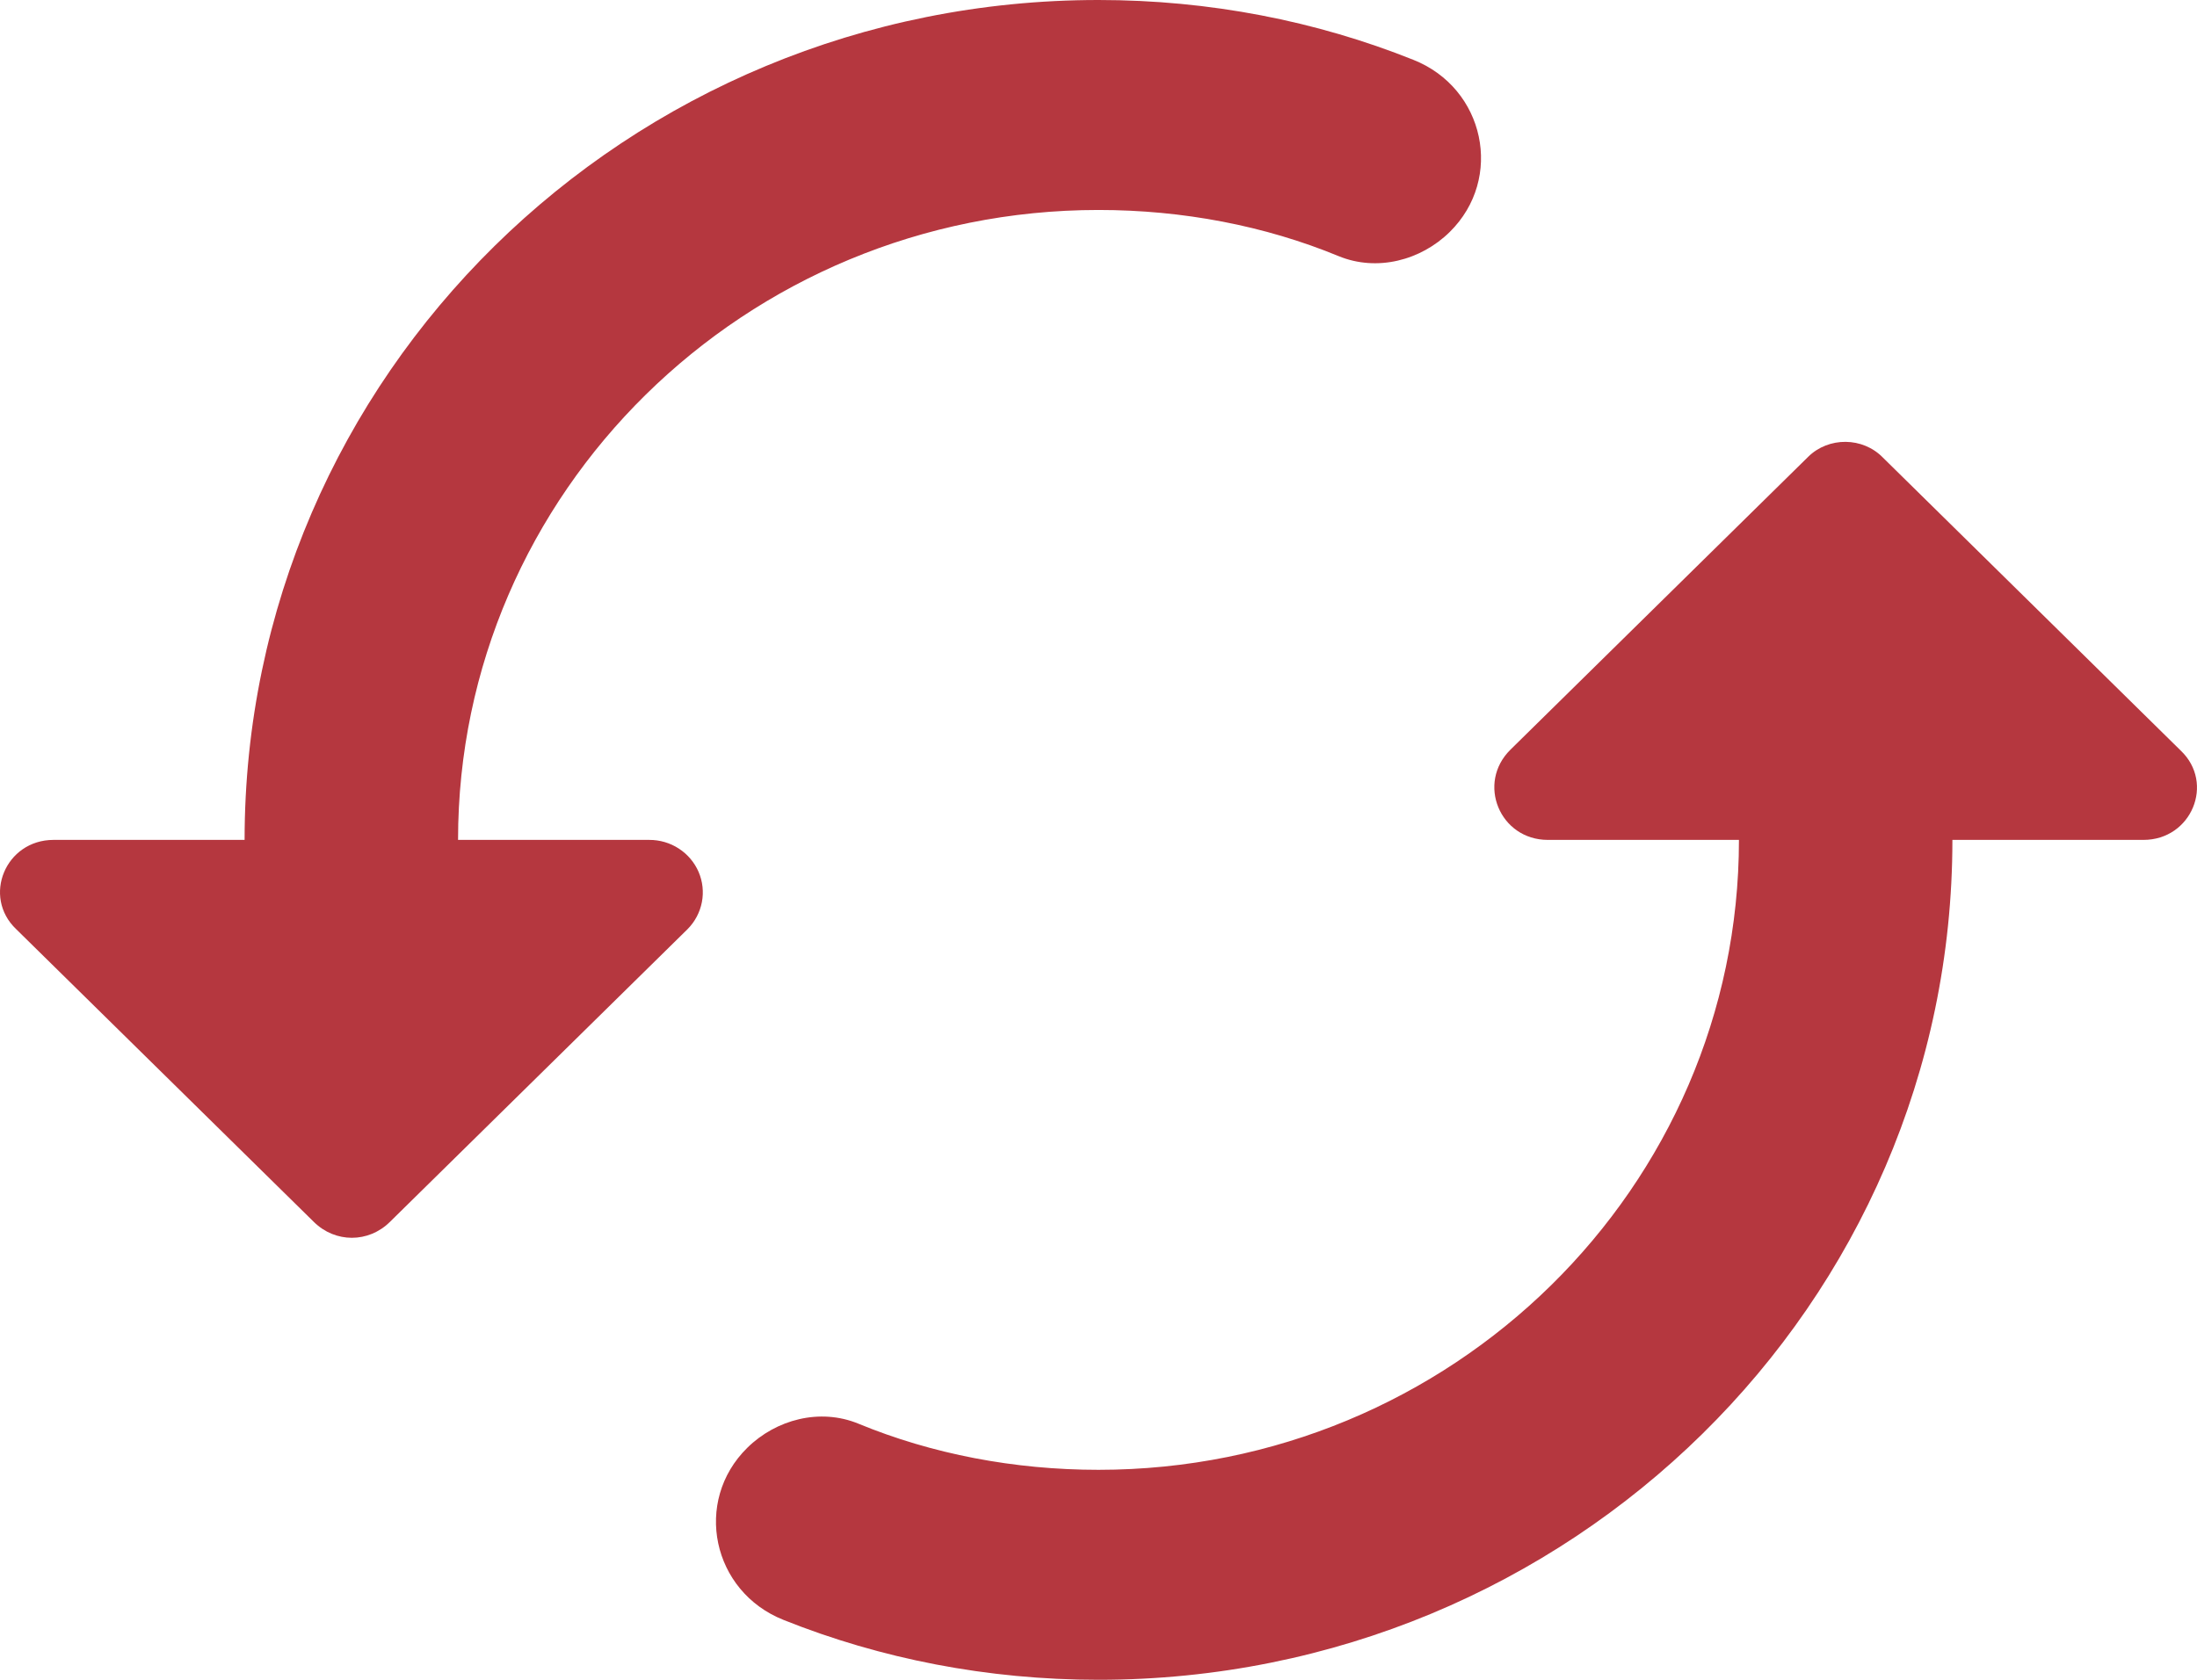 <svg width="51" height="39" viewBox="0 0 51 39" fill="none" xmlns="http://www.w3.org/2000/svg">
<path d="M41.977 10.603L35.064 17.404C34.271 18.184 34.816 19.5 35.931 19.5H40.367C40.367 27.568 33.701 34.125 25.5 34.125C23.543 34.125 21.635 33.759 19.925 33.053C19.033 32.687 18.017 32.955 17.348 33.613C16.084 34.856 16.53 36.953 18.191 37.611C20.445 38.513 22.923 39 25.5 39C36.452 39 45.322 30.274 45.322 19.5H49.757C50.872 19.5 51.417 18.184 50.624 17.428L43.712 10.627C43.241 10.14 42.448 10.14 41.977 10.603ZM10.633 19.5C10.633 11.432 17.299 4.875 25.5 4.875C27.457 4.875 29.365 5.241 31.075 5.947C31.967 6.313 32.983 6.045 33.652 5.387C34.916 4.144 34.469 2.047 32.809 1.389C30.555 0.487 28.077 0 25.5 0C14.548 0 5.678 8.726 5.678 19.5H1.243C0.128 19.5 -0.417 20.816 0.375 21.572L7.288 28.372C7.784 28.86 8.552 28.86 9.048 28.372L15.961 21.572C16.132 21.4 16.247 21.182 16.293 20.946C16.339 20.709 16.312 20.465 16.217 20.243C16.121 20.022 15.961 19.833 15.757 19.701C15.553 19.568 15.313 19.499 15.069 19.5H10.633Z" fill="#B5373F"/>
</svg>
